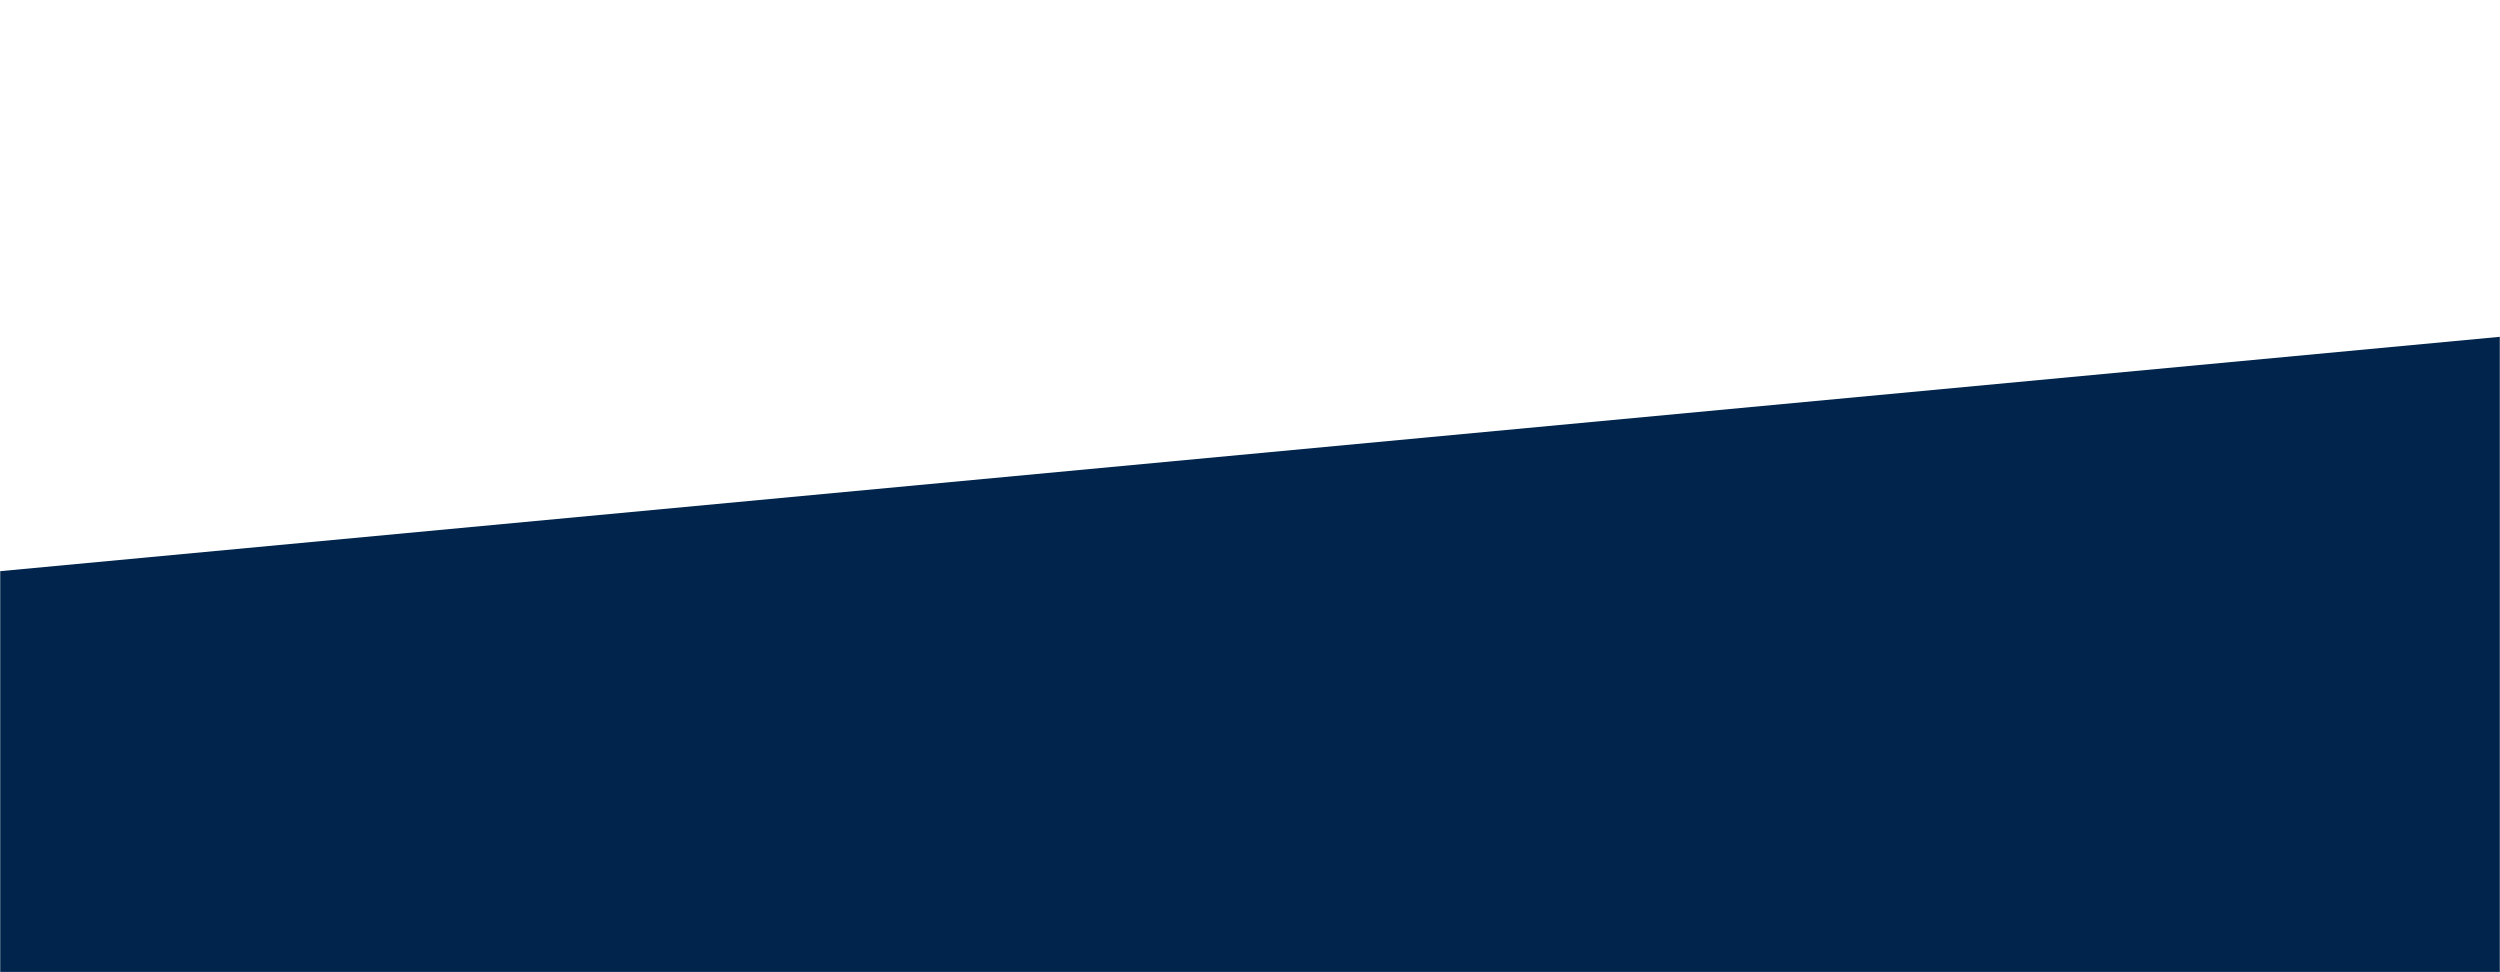 <svg xmlns="http://www.w3.org/2000/svg" version="1.1" xmlns:xlink="http://www.w3.org/1999/xlink" xmlns:svgjs="http://svgjs.com/svgjs" width="1440" height="560" preserveAspectRatio="none" viewBox="0 0 1440 560"><g mask="url(&quot;#SvgjsMask1093&quot;)" fill="none"><path d="M 0,329 C 288,302 1152,221 1440,194L1440 560L0 560z" fill="rgba(0, 36, 75, 1)"></path></g><defs><mask id="SvgjsMask1093"><rect width="1440" height="560" fill="#ffffff"></rect></mask></defs></svg>